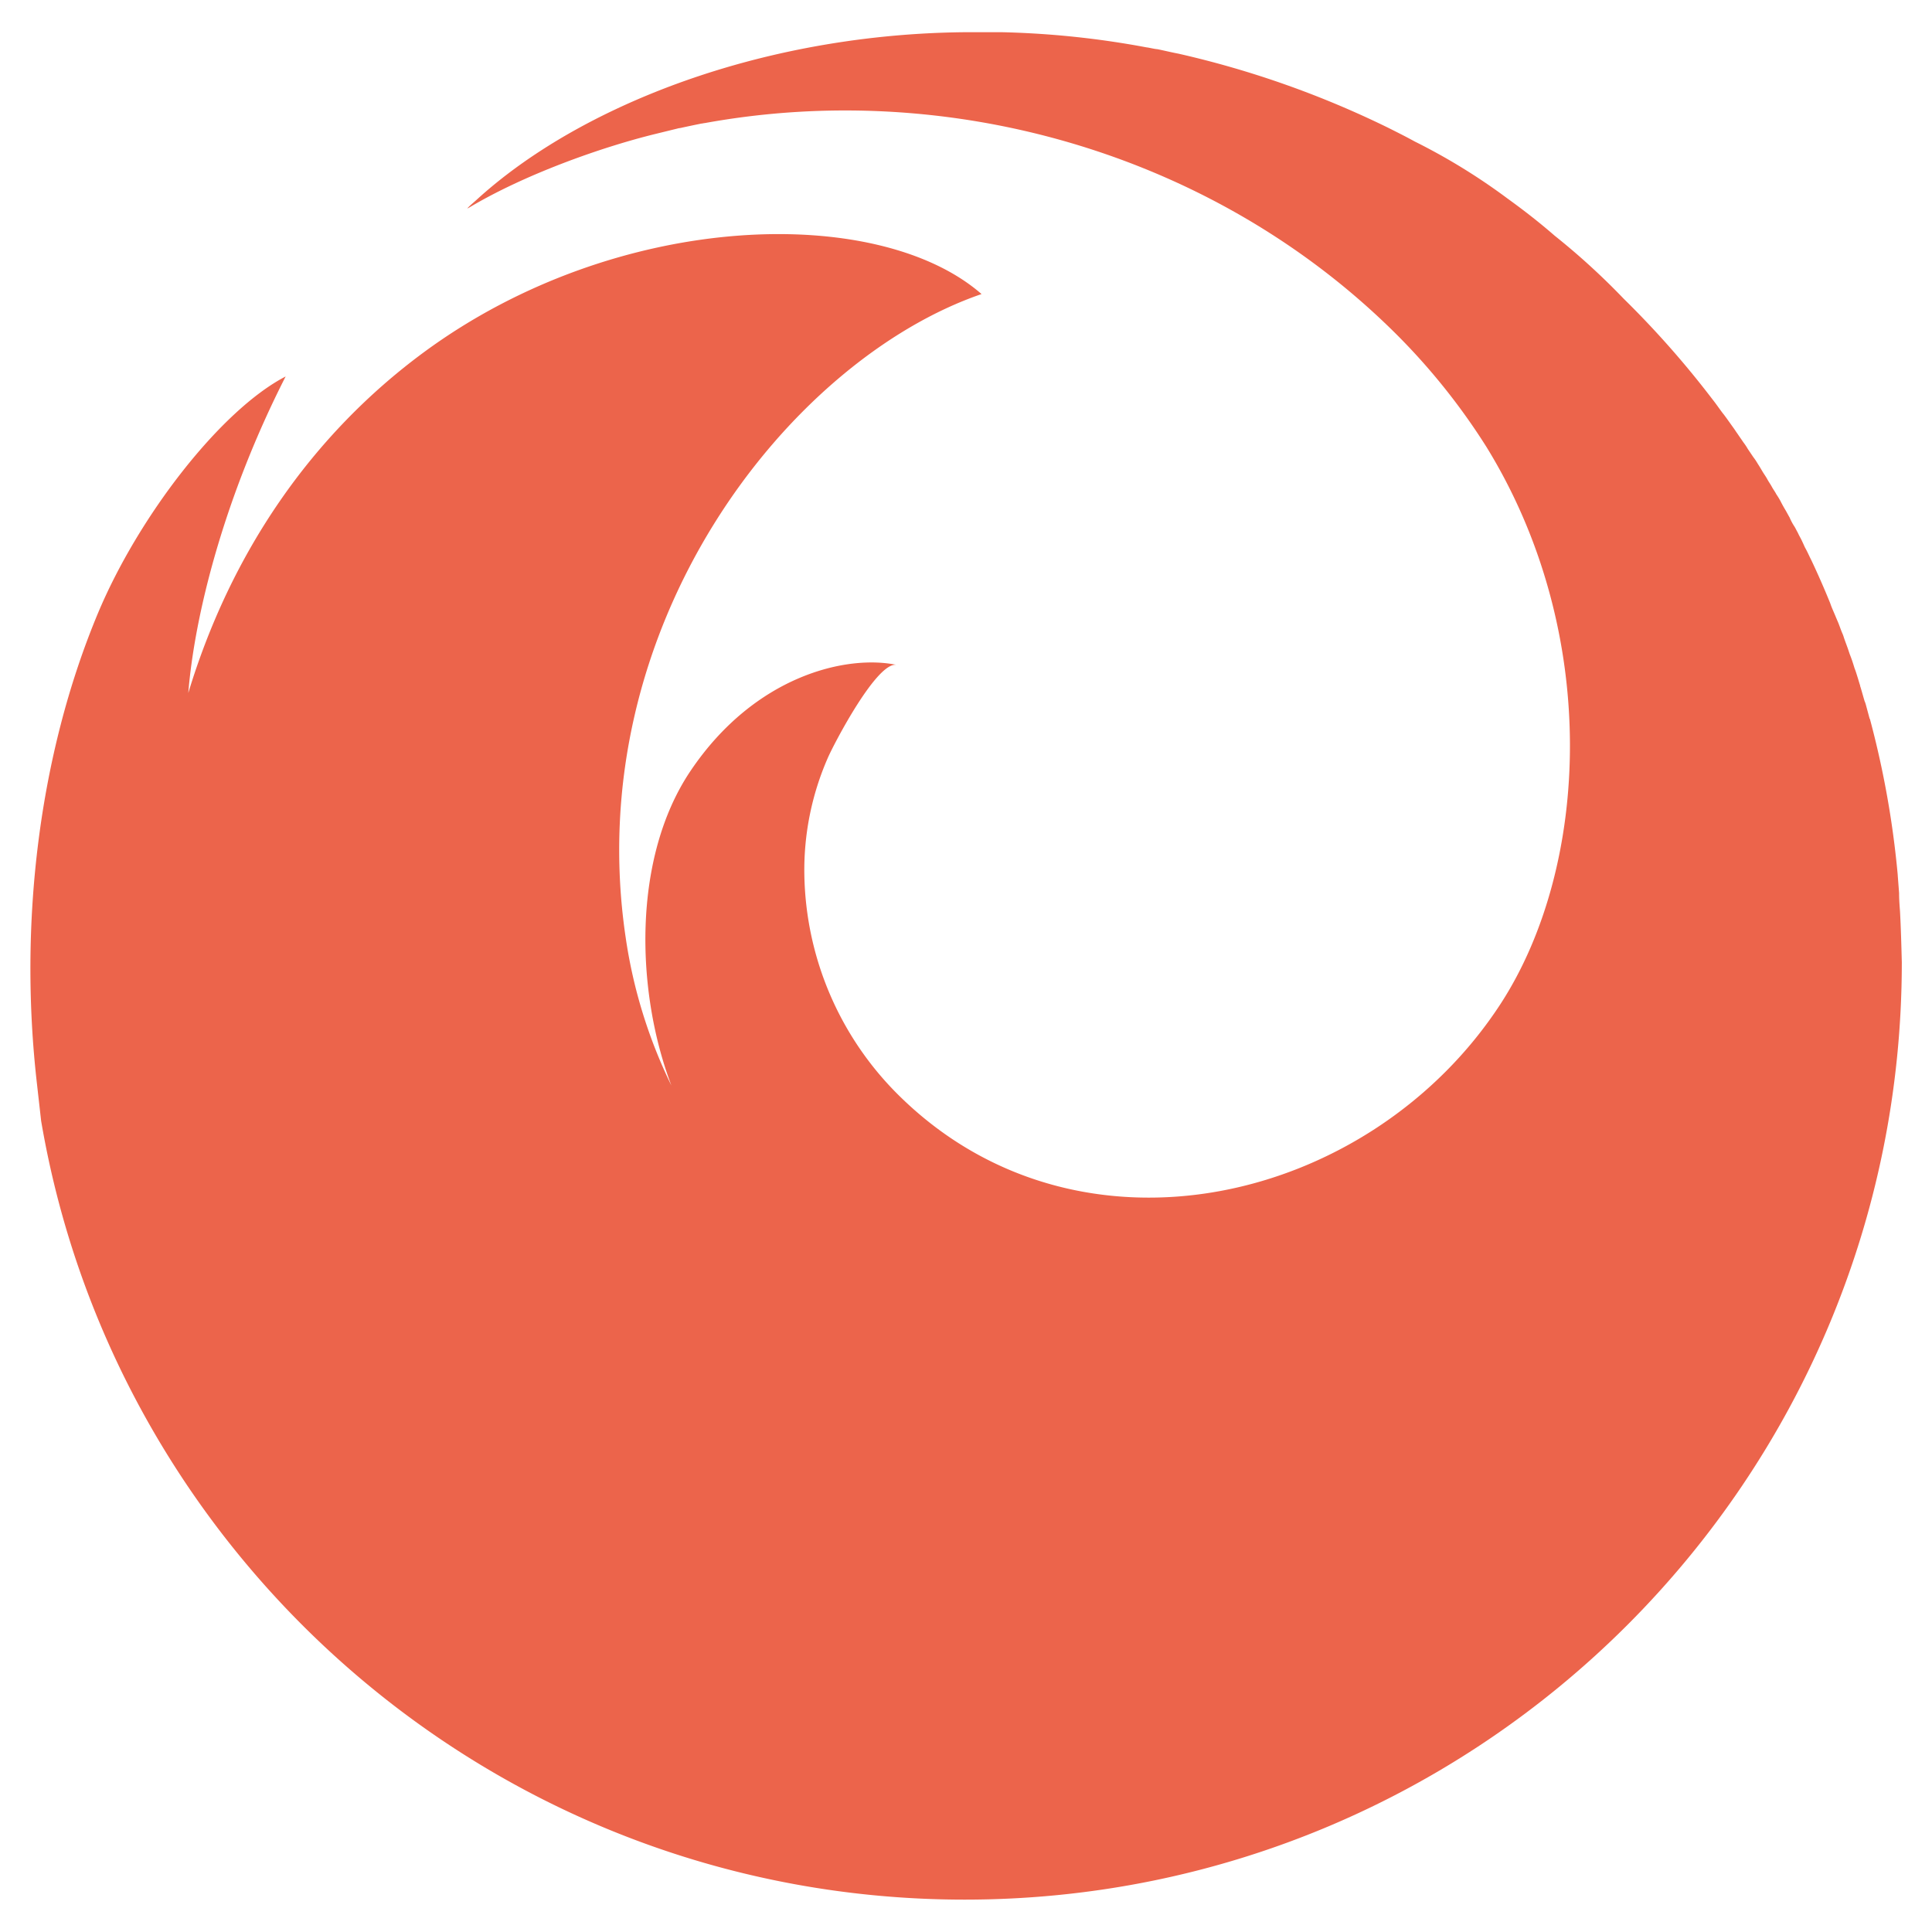 <svg xmlns="http://www.w3.org/2000/svg" width="32" height="32" viewBox="0 0 512 512"><path fill="#EC644B" d="M503.52 241.48c-.12-1.56-.24-3.12-.24-4.68v-.12l-.36-4.68v-.12a245.86 245.86 0 0 0-7.32-41.15c0-.12 0-.12-.12-.24l-1.08-4c-.12-.24-.12-.48-.24-.6c-.36-1.2-.72-2.52-1.08-3.72c-.12-.24-.12-.6-.24-.84c-.36-1.2-.72-2.4-1.08-3.48c-.12-.36-.24-.6-.36-1c-.36-1.2-.72-2.28-1.2-3.48l-.36-1.08c-.36-1.08-.84-2.28-1.2-3.36a8.27 8.27 0 0 0-.36-1c-.48-1.08-.84-2.28-1.32-3.36c-.12-.24-.24-.6-.36-.84c-.48-1.2-1-2.28-1.44-3.48c0-.12-.12-.24-.12-.36c-1.56-3.84-3.24-7.68-5-11.4l-.36-.72c-.48-1-.84-1.8-1.32-2.64c-.24-.48-.48-1.08-.72-1.56c-.36-.84-.84-1.56-1.2-2.4c-.36-.6-.6-1.2-1-1.8s-.84-1.44-1.2-2.28c-.36-.6-.72-1.32-1.08-1.92s-.84-1.44-1.2-2.16a18.07 18.07 0 0 0-1.2-2c-.36-.72-.84-1.32-1.2-2s-.84-1.32-1.2-2s-.84-1.32-1.2-1.92s-.84-1.44-1.32-2.16a15.63 15.63 0 0 0-1.2-1.8L463.2 119a15.63 15.63 0 0 0-1.2-1.8c-.48-.72-1.08-1.56-1.56-2.28c-.36-.48-.72-1.08-1.08-1.56l-1.8-2.52c-.36-.48-.6-.84-1-1.32c-1-1.32-1.8-2.52-2.76-3.72a248.76 248.76 0 0 0-23.51-26.64A186.82 186.82 0 0 0 412 62.46c-4-3.48-8.16-6.72-12.48-9.84a162.49 162.49 0 0 0-24.6-15.12c-2.4-1.32-4.8-2.52-7.2-3.72a254 254 0 0 0-55.43-19.56c-1.92-.36-3.84-.84-5.64-1.2h-.12c-1-.12-1.8-.36-2.76-.48a236.35 236.35 0 0 0-38-4h-10.63a234.62 234.62 0 0 0-45.48 5c-33.59 7.08-63.23 21.24-82.91 39c-1.08 1-1.92 1.68-2.4 2.16l-.48.48h.13l-.12.12l.12-.12a.12.12 0 0 0 .12-.12l-.12.12a.42.42 0 0 1 .24-.12c14.64-8.76 34.92-16 49.44-19.56l5.88-1.44c.36-.12.84-.12 1.2-.24c1.68-.36 3.36-.72 5.16-1.08c.24 0 .6-.12.84-.12C250.94 20.94 319.34 40.14 367 85.61a171.49 171.49 0 0 1 26.88 32.76c30.36 49.2 27.48 111.11 3.84 147.59c-34.44 53-111.35 71.27-159 24.84a84.19 84.19 0 0 1-25.56-59a74.05 74.05 0 0 1 6.24-31c1.68-3.84 13.08-25.67 18.24-24.59c-13.08-2.76-37.55 2.64-54.71 28.19c-15.36 22.92-14.52 58.2-5 83.28a132.85 132.85 0 0 1-12.12-39.24c-12.24-82.55 43.31-153 94.31-170.51c-27.48-24-96.47-22.31-147.71 15.36c-29.88 22-51.23 53.16-62.51 90.36c1.68-20.88 9.6-52.08 25.8-83.88c-17.16 8.88-39 37-49.8 62.88c-15.6 37.43-21 82.19-16.08 124.79c.36 3.24.72 6.36 1.08 9.6c19.92 117.11 122 206.38 244.78 206.38C392.77 503.42 504 392.19 504 255c-.12-4.52-.24-9.08-.48-13.52Z"/></svg>